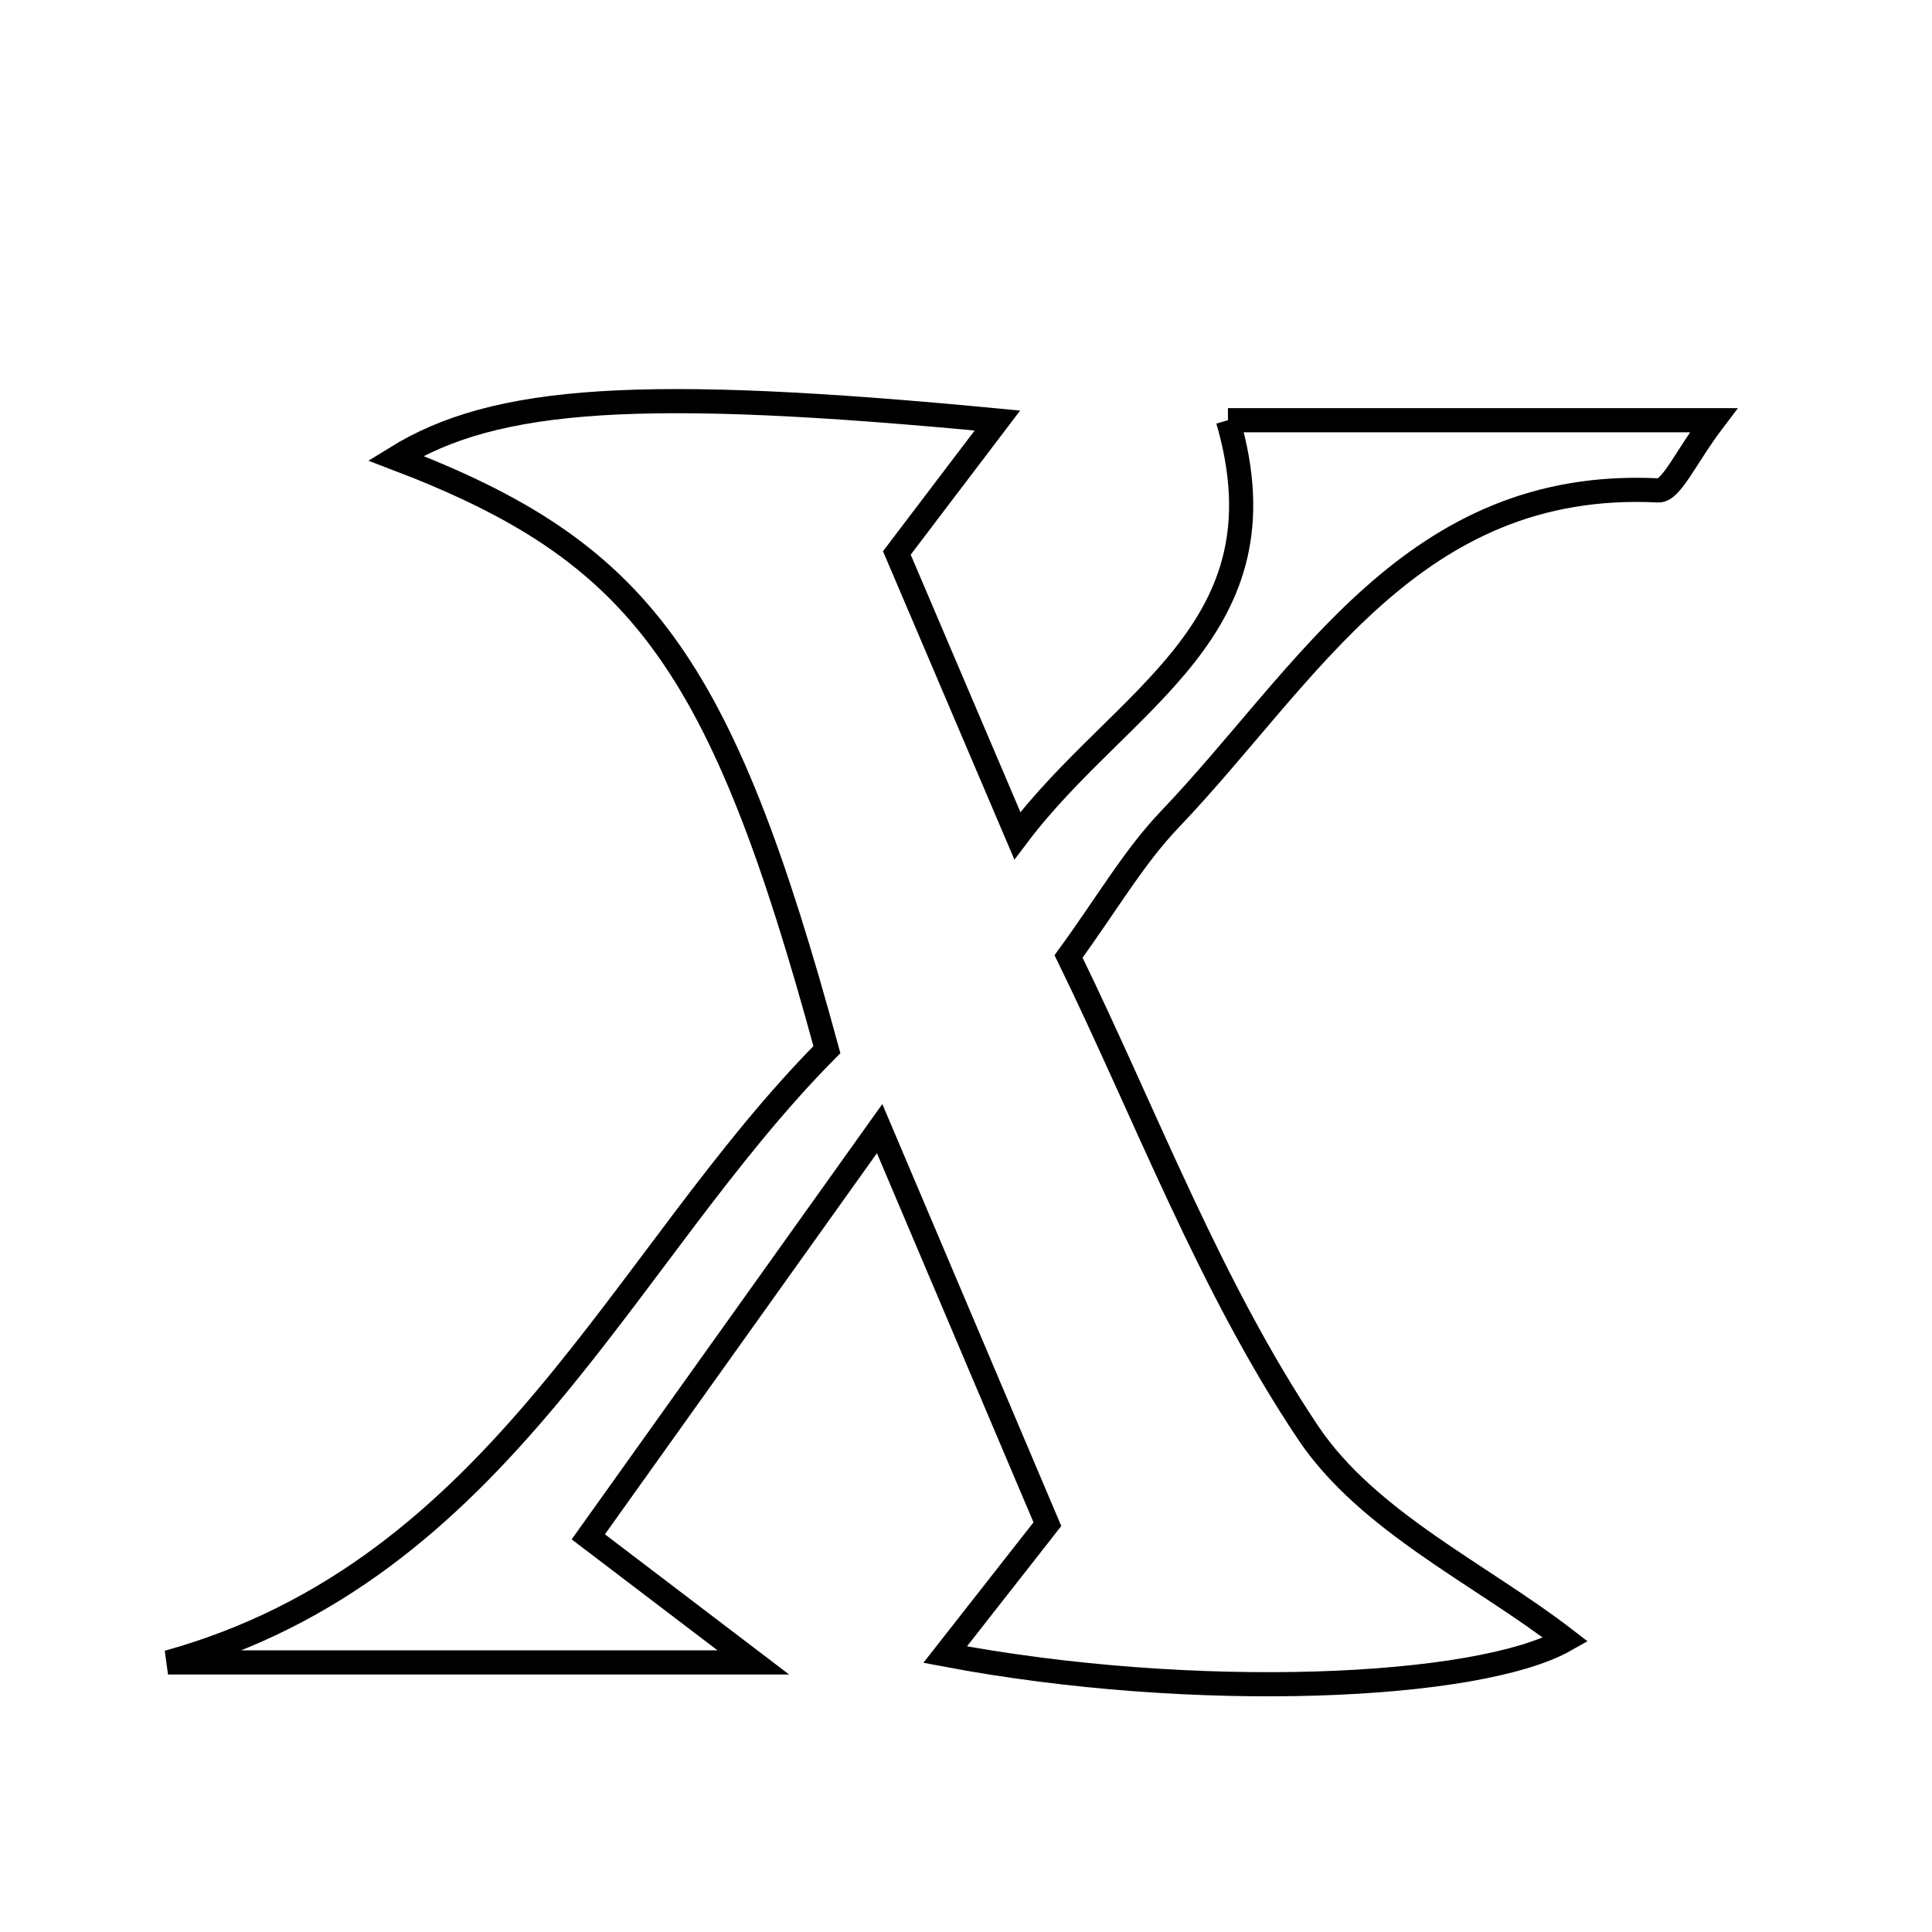<svg xmlns="http://www.w3.org/2000/svg" viewBox="0.0 0.0 24.0 24.0" height="200px" width="200px"><path fill="none" stroke="black" stroke-width=".3" stroke-opacity="1.0"  filling="0" d="M15.254 5.22 C17.186 5.22 19.076 5.22 21.287 5.22 C20.945 5.67 20.762 6.1 20.601 6.092 C17.546 5.939 16.25 8.379 14.532 10.178 C14.084 10.647 13.751 11.227 13.274 11.881 C14.24 13.862 15.029 15.975 16.251 17.799 C16.992 18.904 18.404 19.56 19.45 20.369 C18.367 20.986 14.846 21.142 11.741 20.554 C12.168 20.01 12.533 19.544 13.011 18.934 C12.402 17.498 11.768 16.003 10.927 14.02 C9.59 15.894 8.473 17.458 7.308 19.091 C7.922 19.558 8.388 19.912 9.358 20.651 C6.529 20.651 4.308 20.651 2.087 20.651 C6.234 19.497 7.713 15.619 10.272 13.039 C8.957 8.203 7.952 6.848 4.914 5.691 C6.157 4.922 7.967 4.801 12.39 5.224 C11.967 5.781 11.613 6.248 11.141 6.869 C11.57 7.876 12.035 8.968 12.638 10.382 C13.935 8.661 16.019 7.84 15.254 5.22"></path></svg>